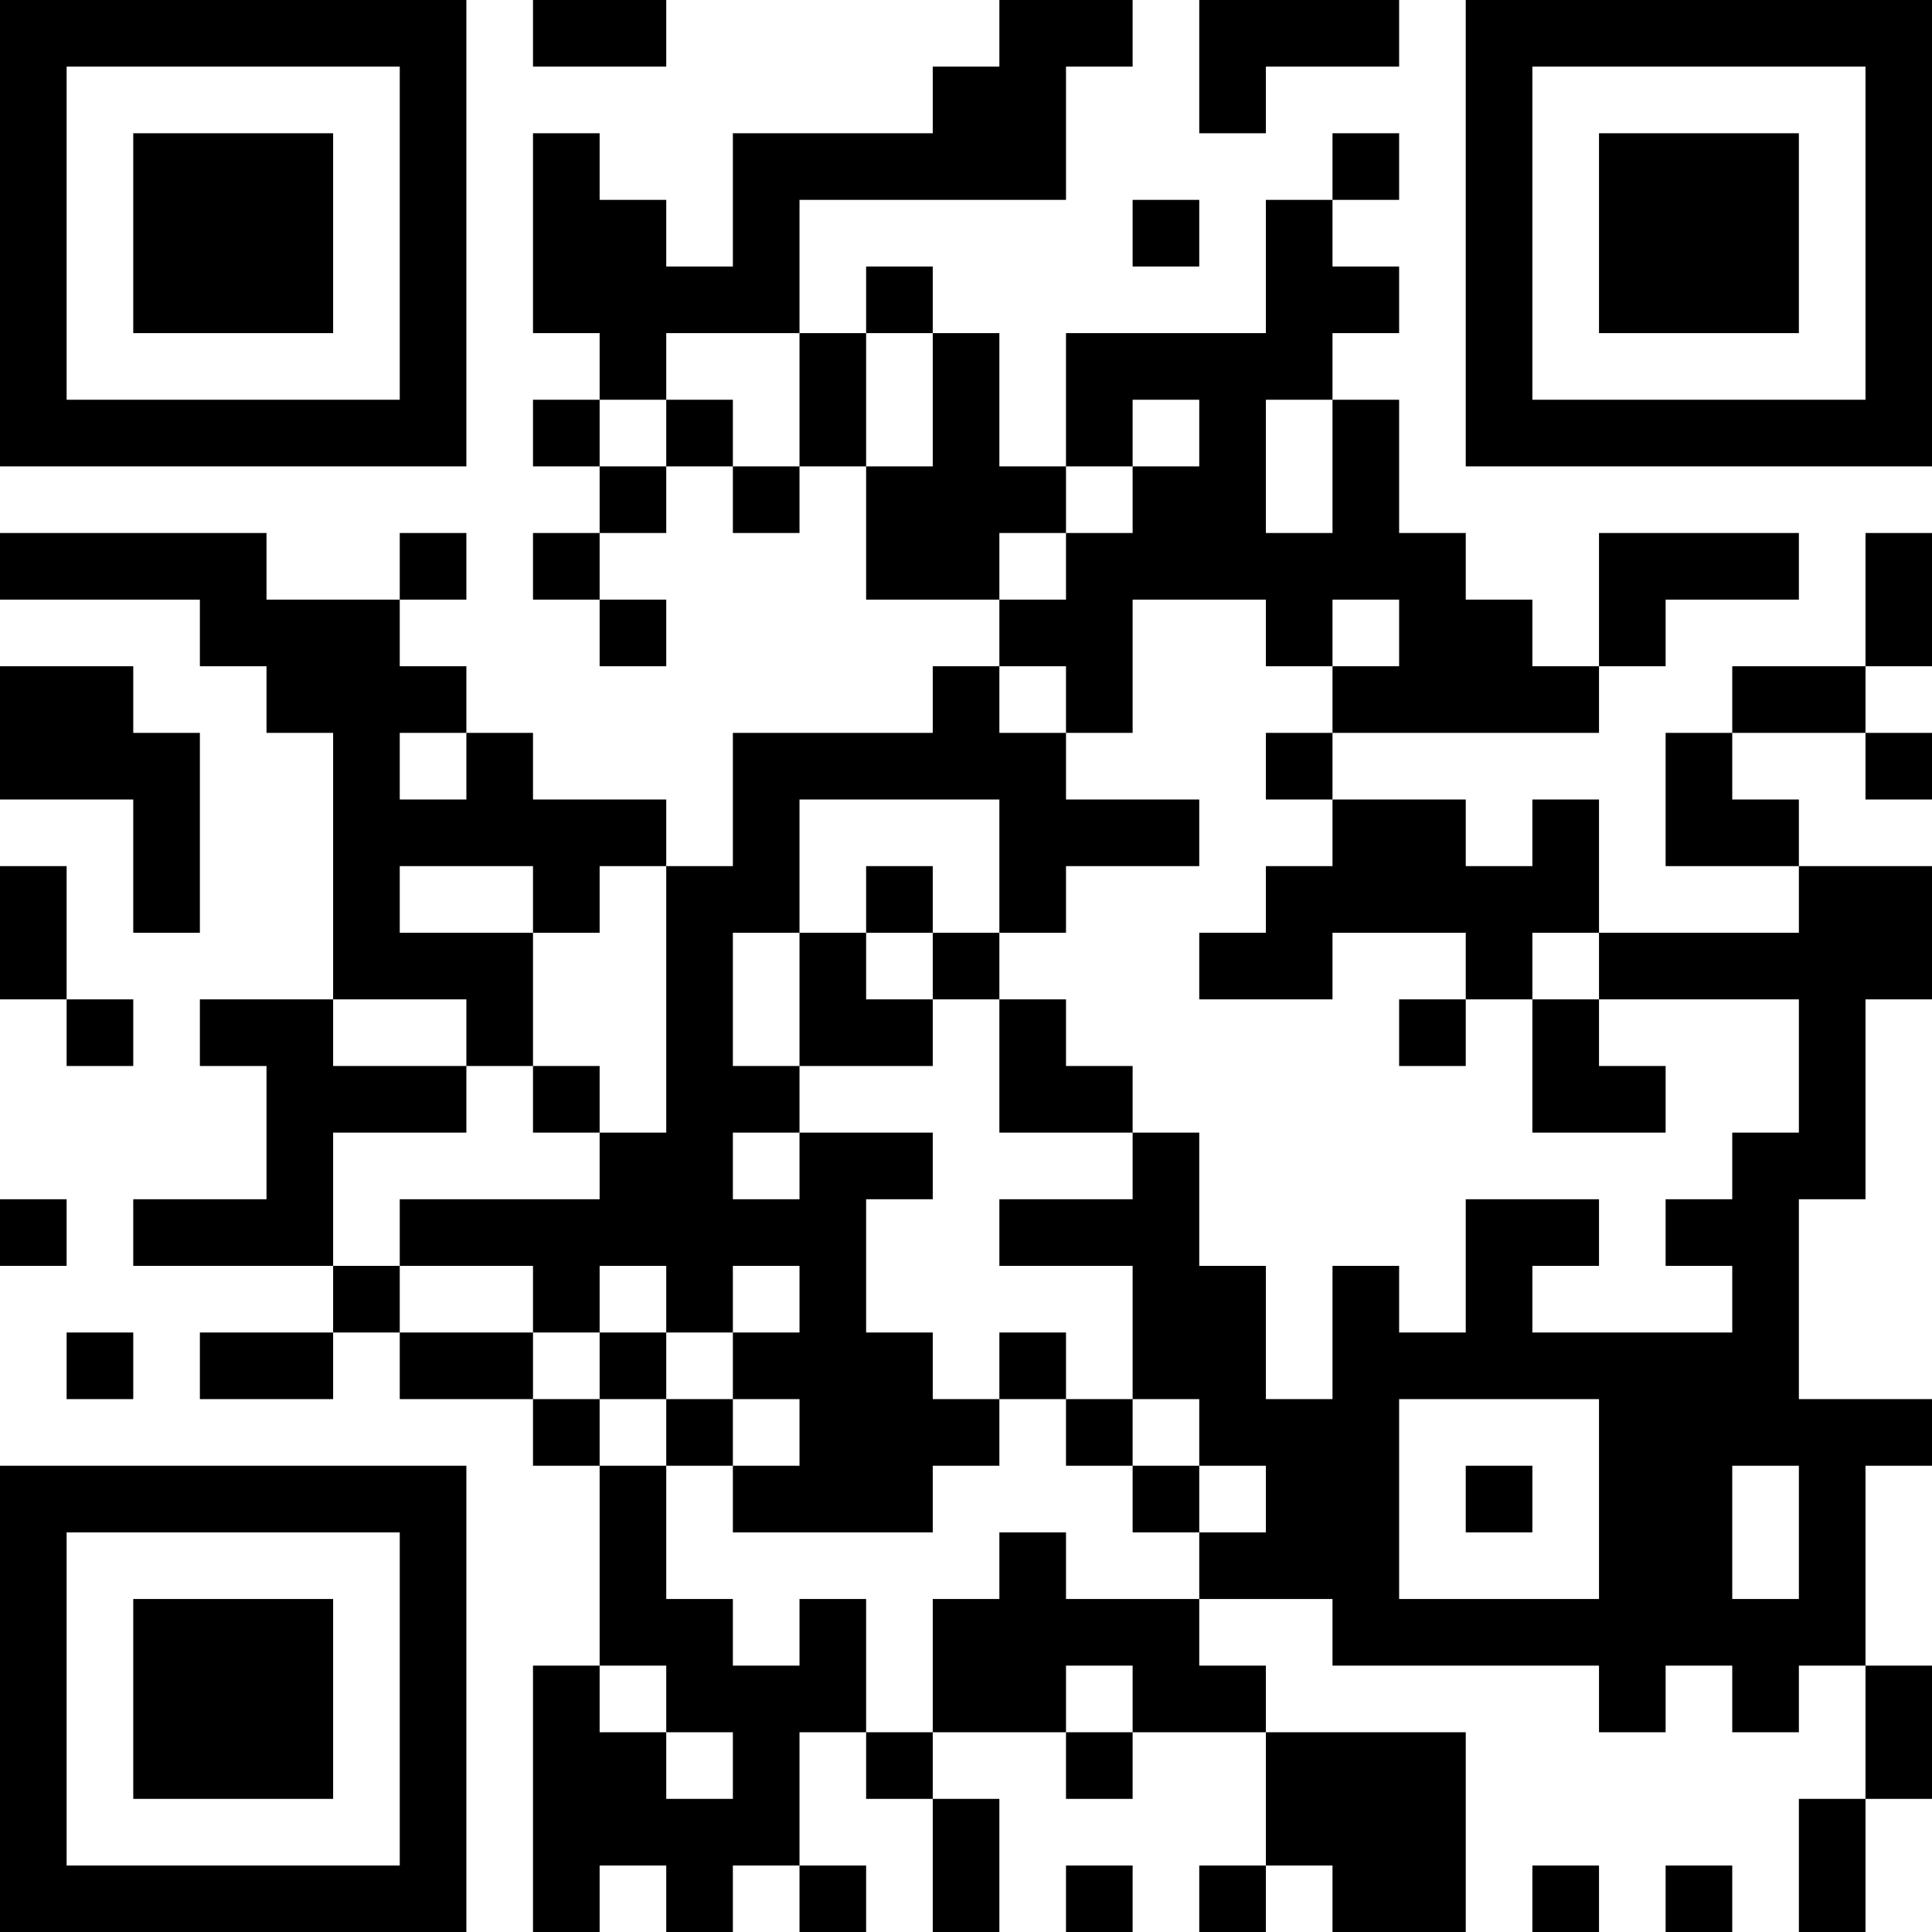 <?xml version="1.0" encoding="UTF-8"?>
<svg xmlns="http://www.w3.org/2000/svg" version="1.1" width="200" height="200" viewBox="0 0 200 200"><rect x="0" y="0" width="200" height="200" fill="#ffffff"/><g transform="scale(6.897)"><g transform="translate(0,0)"><path fill-rule="evenodd" d="M8 0L8 1L10 1L10 0ZM15 0L15 1L14 1L14 2L11 2L11 4L10 4L10 3L9 3L9 2L8 2L8 5L9 5L9 6L8 6L8 7L9 7L9 8L8 8L8 9L9 9L9 10L10 10L10 9L9 9L9 8L10 8L10 7L11 7L11 8L12 8L12 7L13 7L13 9L15 9L15 10L14 10L14 11L11 11L11 13L10 13L10 12L8 12L8 11L7 11L7 10L6 10L6 9L7 9L7 8L6 8L6 9L4 9L4 8L0 8L0 9L3 9L3 10L4 10L4 11L5 11L5 15L3 15L3 16L4 16L4 18L2 18L2 19L5 19L5 20L3 20L3 21L5 21L5 20L6 20L6 21L8 21L8 22L9 22L9 25L8 25L8 29L9 29L9 28L10 28L10 29L11 29L11 28L12 28L12 29L13 29L13 28L12 28L12 26L13 26L13 27L14 27L14 29L15 29L15 27L14 27L14 26L16 26L16 27L17 27L17 26L19 26L19 28L18 28L18 29L19 29L19 28L20 28L20 29L22 29L22 26L19 26L19 25L18 25L18 24L20 24L20 25L24 25L24 26L25 26L25 25L26 25L26 26L27 26L27 25L28 25L28 27L27 27L27 29L28 29L28 27L29 27L29 25L28 25L28 22L29 22L29 21L27 21L27 18L28 18L28 15L29 15L29 13L27 13L27 12L26 12L26 11L28 11L28 12L29 12L29 11L28 11L28 10L29 10L29 8L28 8L28 10L26 10L26 11L25 11L25 13L27 13L27 14L24 14L24 12L23 12L23 13L22 13L22 12L20 12L20 11L24 11L24 10L25 10L25 9L27 9L27 8L24 8L24 10L23 10L23 9L22 9L22 8L21 8L21 6L20 6L20 5L21 5L21 4L20 4L20 3L21 3L21 2L20 2L20 3L19 3L19 5L16 5L16 7L15 7L15 5L14 5L14 4L13 4L13 5L12 5L12 3L16 3L16 1L17 1L17 0ZM18 0L18 2L19 2L19 1L21 1L21 0ZM17 3L17 4L18 4L18 3ZM10 5L10 6L9 6L9 7L10 7L10 6L11 6L11 7L12 7L12 5ZM13 5L13 7L14 7L14 5ZM17 6L17 7L16 7L16 8L15 8L15 9L16 9L16 8L17 8L17 7L18 7L18 6ZM19 6L19 8L20 8L20 6ZM17 9L17 11L16 11L16 10L15 10L15 11L16 11L16 12L18 12L18 13L16 13L16 14L15 14L15 12L12 12L12 14L11 14L11 16L12 16L12 17L11 17L11 18L12 18L12 17L14 17L14 18L13 18L13 20L14 20L14 21L15 21L15 22L14 22L14 23L11 23L11 22L12 22L12 21L11 21L11 20L12 20L12 19L11 19L11 20L10 20L10 19L9 19L9 20L8 20L8 19L6 19L6 18L9 18L9 17L10 17L10 13L9 13L9 14L8 14L8 13L6 13L6 14L8 14L8 16L7 16L7 15L5 15L5 16L7 16L7 17L5 17L5 19L6 19L6 20L8 20L8 21L9 21L9 22L10 22L10 24L11 24L11 25L12 25L12 24L13 24L13 26L14 26L14 24L15 24L15 23L16 23L16 24L18 24L18 23L19 23L19 22L18 22L18 21L17 21L17 19L15 19L15 18L17 18L17 17L18 17L18 19L19 19L19 21L20 21L20 19L21 19L21 20L22 20L22 18L24 18L24 19L23 19L23 20L26 20L26 19L25 19L25 18L26 18L26 17L27 17L27 15L24 15L24 14L23 14L23 15L22 15L22 14L20 14L20 15L18 15L18 14L19 14L19 13L20 13L20 12L19 12L19 11L20 11L20 10L21 10L21 9L20 9L20 10L19 10L19 9ZM0 10L0 12L2 12L2 14L3 14L3 11L2 11L2 10ZM6 11L6 12L7 12L7 11ZM0 13L0 15L1 15L1 16L2 16L2 15L1 15L1 13ZM13 13L13 14L12 14L12 16L14 16L14 15L15 15L15 17L17 17L17 16L16 16L16 15L15 15L15 14L14 14L14 13ZM13 14L13 15L14 15L14 14ZM21 15L21 16L22 16L22 15ZM23 15L23 17L25 17L25 16L24 16L24 15ZM8 16L8 17L9 17L9 16ZM0 18L0 19L1 19L1 18ZM1 20L1 21L2 21L2 20ZM9 20L9 21L10 21L10 22L11 22L11 21L10 21L10 20ZM15 20L15 21L16 21L16 22L17 22L17 23L18 23L18 22L17 22L17 21L16 21L16 20ZM21 21L21 24L24 24L24 21ZM22 22L22 23L23 23L23 22ZM26 22L26 24L27 24L27 22ZM9 25L9 26L10 26L10 27L11 27L11 26L10 26L10 25ZM16 25L16 26L17 26L17 25ZM16 28L16 29L17 29L17 28ZM23 28L23 29L24 29L24 28ZM25 28L25 29L26 29L26 28ZM0 0L0 7L7 7L7 0ZM1 1L1 6L6 6L6 1ZM2 2L2 5L5 5L5 2ZM22 0L22 7L29 7L29 0ZM23 1L23 6L28 6L28 1ZM24 2L24 5L27 5L27 2ZM0 22L0 29L7 29L7 22ZM1 23L1 28L6 28L6 23ZM2 24L2 27L5 27L5 24Z" fill="#000000"/></g></g></svg>
